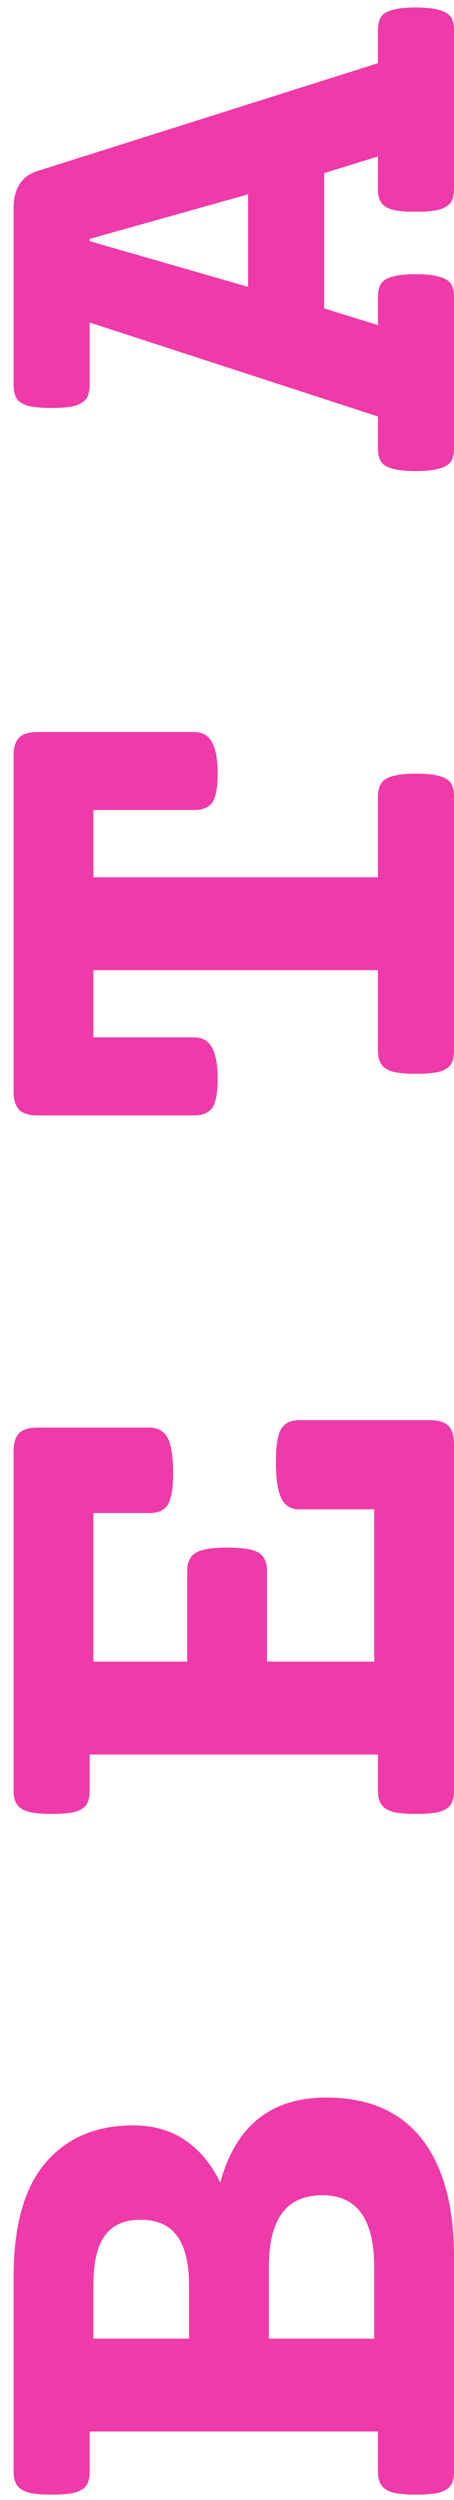 <svg width="22" height="121" viewBox="0 0 22 121" fill="none" xmlns="http://www.w3.org/2000/svg">
<path d="M0.658 110.241C0.658 107.736 1.173 105.884 2.204 104.685C3.223 103.475 4.643 102.869 6.465 102.869C7.448 102.869 8.293 103.115 9.001 103.607C9.696 104.086 10.253 104.763 10.673 105.638C11.416 102.893 13.13 101.521 15.815 101.521C17.841 101.521 19.381 102.186 20.436 103.517C21.479 104.847 22 106.753 22 109.234L22 119.609C22 119.896 21.952 120.118 21.856 120.274C21.76 120.43 21.581 120.55 21.317 120.634C21.053 120.705 20.669 120.741 20.166 120.741C19.663 120.741 19.279 120.705 19.015 120.634C18.752 120.55 18.572 120.43 18.476 120.274C18.368 120.118 18.314 119.896 18.314 119.609L18.314 117.685L4.344 117.685L4.344 119.609C4.344 119.896 4.296 120.118 4.2 120.274C4.104 120.43 3.924 120.55 3.66 120.634C3.397 120.705 3.013 120.741 2.51 120.741C2.006 120.741 1.623 120.705 1.359 120.634C1.095 120.55 0.916 120.43 0.82 120.274C0.712 120.118 0.658 119.896 0.658 119.609L0.658 110.241ZM9.162 113.19L9.162 110.637C9.162 109.558 8.971 108.755 8.587 108.227C8.203 107.7 7.616 107.436 6.825 107.436C6.022 107.436 5.441 107.694 5.081 108.209C4.709 108.713 4.524 109.522 4.524 110.637L4.524 113.19L9.162 113.19ZM18.134 113.19L18.134 109.738C18.134 107.412 17.301 106.25 15.635 106.25C14.748 106.25 14.095 106.537 13.675 107.113C13.244 107.676 13.028 108.551 13.028 109.738L13.028 113.19L18.134 113.19ZM0.658 70.265C0.658 69.845 0.748 69.545 0.928 69.366C1.107 69.186 1.407 69.096 1.827 69.096L7.256 69.096C7.664 69.096 7.958 69.27 8.137 69.617C8.305 69.965 8.389 70.522 8.389 71.29C8.389 72.033 8.305 72.542 8.137 72.818C7.97 73.094 7.676 73.231 7.256 73.231L4.524 73.231L4.524 80.423L9.072 80.423L9.072 76.036C9.072 75.617 9.21 75.323 9.486 75.155C9.762 74.987 10.271 74.903 11.014 74.903C11.757 74.903 12.267 74.987 12.543 75.155C12.806 75.323 12.938 75.617 12.938 76.036L12.938 80.423L18.134 80.423L18.134 73.052L14.502 73.052C14.095 73.052 13.807 72.878 13.639 72.53C13.46 72.171 13.37 71.589 13.37 70.786C13.37 69.995 13.454 69.456 13.621 69.168C13.789 68.88 14.083 68.736 14.502 68.736L20.831 68.736C21.239 68.736 21.538 68.826 21.73 69.006C21.91 69.186 22 69.486 22 69.905L22 86.662C22 86.95 21.952 87.172 21.856 87.328C21.76 87.483 21.581 87.603 21.317 87.687C21.053 87.759 20.669 87.795 20.166 87.795C19.663 87.795 19.279 87.759 19.015 87.687C18.752 87.603 18.572 87.483 18.476 87.328C18.368 87.172 18.314 86.95 18.314 86.662L18.314 84.918L4.344 84.918L4.344 86.662C4.344 86.95 4.296 87.172 4.2 87.328C4.104 87.483 3.924 87.603 3.66 87.687C3.397 87.759 3.013 87.795 2.51 87.795C2.006 87.795 1.623 87.759 1.359 87.687C1.095 87.603 0.916 87.483 0.82 87.328C0.712 87.172 0.658 86.95 0.658 86.662L0.658 70.265ZM0.658 36.599C0.658 36.179 0.748 35.88 0.928 35.7C1.107 35.52 1.407 35.43 1.827 35.43L9.414 35.43C9.81 35.43 10.097 35.598 10.277 35.934C10.457 36.257 10.547 36.761 10.547 37.444C10.547 38.103 10.463 38.565 10.295 38.829C10.115 39.08 9.822 39.206 9.414 39.206L4.524 39.206L4.524 42.461L18.314 42.461L18.314 38.577C18.314 38.289 18.368 38.067 18.476 37.912C18.572 37.756 18.752 37.642 19.015 37.57C19.279 37.486 19.663 37.444 20.166 37.444C20.669 37.444 21.053 37.486 21.317 37.57C21.581 37.642 21.76 37.756 21.856 37.912C21.952 38.067 22 38.289 22 38.577L22 50.839C22 51.127 21.952 51.349 21.856 51.504C21.76 51.66 21.581 51.78 21.317 51.864C21.053 51.936 20.669 51.972 20.166 51.972C19.663 51.972 19.279 51.936 19.015 51.864C18.752 51.78 18.572 51.66 18.476 51.504C18.368 51.349 18.314 51.127 18.314 50.839L18.314 46.956L4.524 46.956L4.524 50.21L9.414 50.21C9.81 50.21 10.097 50.378 10.277 50.713C10.457 51.037 10.547 51.54 10.547 52.224C10.547 52.883 10.463 53.344 10.295 53.608C10.115 53.86 9.822 53.986 9.414 53.986L1.827 53.986C1.407 53.986 1.107 53.896 0.928 53.716C0.748 53.524 0.658 53.224 0.658 52.817L0.658 36.599ZM0.658 10.089C0.658 9.61 0.754 9.22 0.946 8.921C1.125 8.621 1.419 8.405 1.827 8.274L18.314 3.059L18.314 1.495C18.314 1.207 18.362 0.986 18.458 0.83C18.554 0.674 18.734 0.56 18.997 0.488C19.261 0.404 19.645 0.362 20.148 0.362C20.651 0.362 21.035 0.404 21.299 0.488C21.562 0.56 21.748 0.674 21.856 0.83C21.952 0.986 22 1.207 22 1.495L22 9.119C22 9.406 21.952 9.628 21.856 9.784C21.748 9.94 21.562 10.059 21.299 10.143C21.035 10.215 20.651 10.251 20.148 10.251C19.645 10.251 19.261 10.215 18.997 10.143C18.734 10.059 18.554 9.94 18.458 9.784C18.362 9.628 18.314 9.406 18.314 9.119L18.314 7.572L15.707 8.381L15.707 14.926L18.314 15.735L18.314 14.405C18.314 14.117 18.362 13.895 18.458 13.739C18.554 13.584 18.734 13.47 18.997 13.398C19.261 13.314 19.645 13.272 20.148 13.272C20.651 13.272 21.035 13.314 21.299 13.398C21.562 13.47 21.748 13.584 21.856 13.739C21.952 13.895 22 14.117 22 14.405L22 21.669C22 21.956 21.952 22.178 21.856 22.334C21.748 22.49 21.562 22.604 21.299 22.675C21.035 22.759 20.651 22.801 20.148 22.801C19.645 22.801 19.261 22.759 18.997 22.675C18.734 22.604 18.554 22.49 18.458 22.334C18.362 22.178 18.314 21.956 18.314 21.669L18.314 20.158L4.344 15.609L4.344 18.612C4.344 18.9 4.296 19.121 4.2 19.277C4.092 19.433 3.906 19.553 3.643 19.637C3.379 19.709 2.995 19.745 2.492 19.745C1.988 19.745 1.605 19.709 1.341 19.637C1.077 19.553 0.898 19.433 0.802 19.277C0.706 19.121 0.658 18.9 0.658 18.612L0.658 10.089ZM4.344 11.672L12.021 13.883L12.021 9.406L4.344 11.564L4.344 11.672Z" fill="#F03AA9"/>
</svg>

